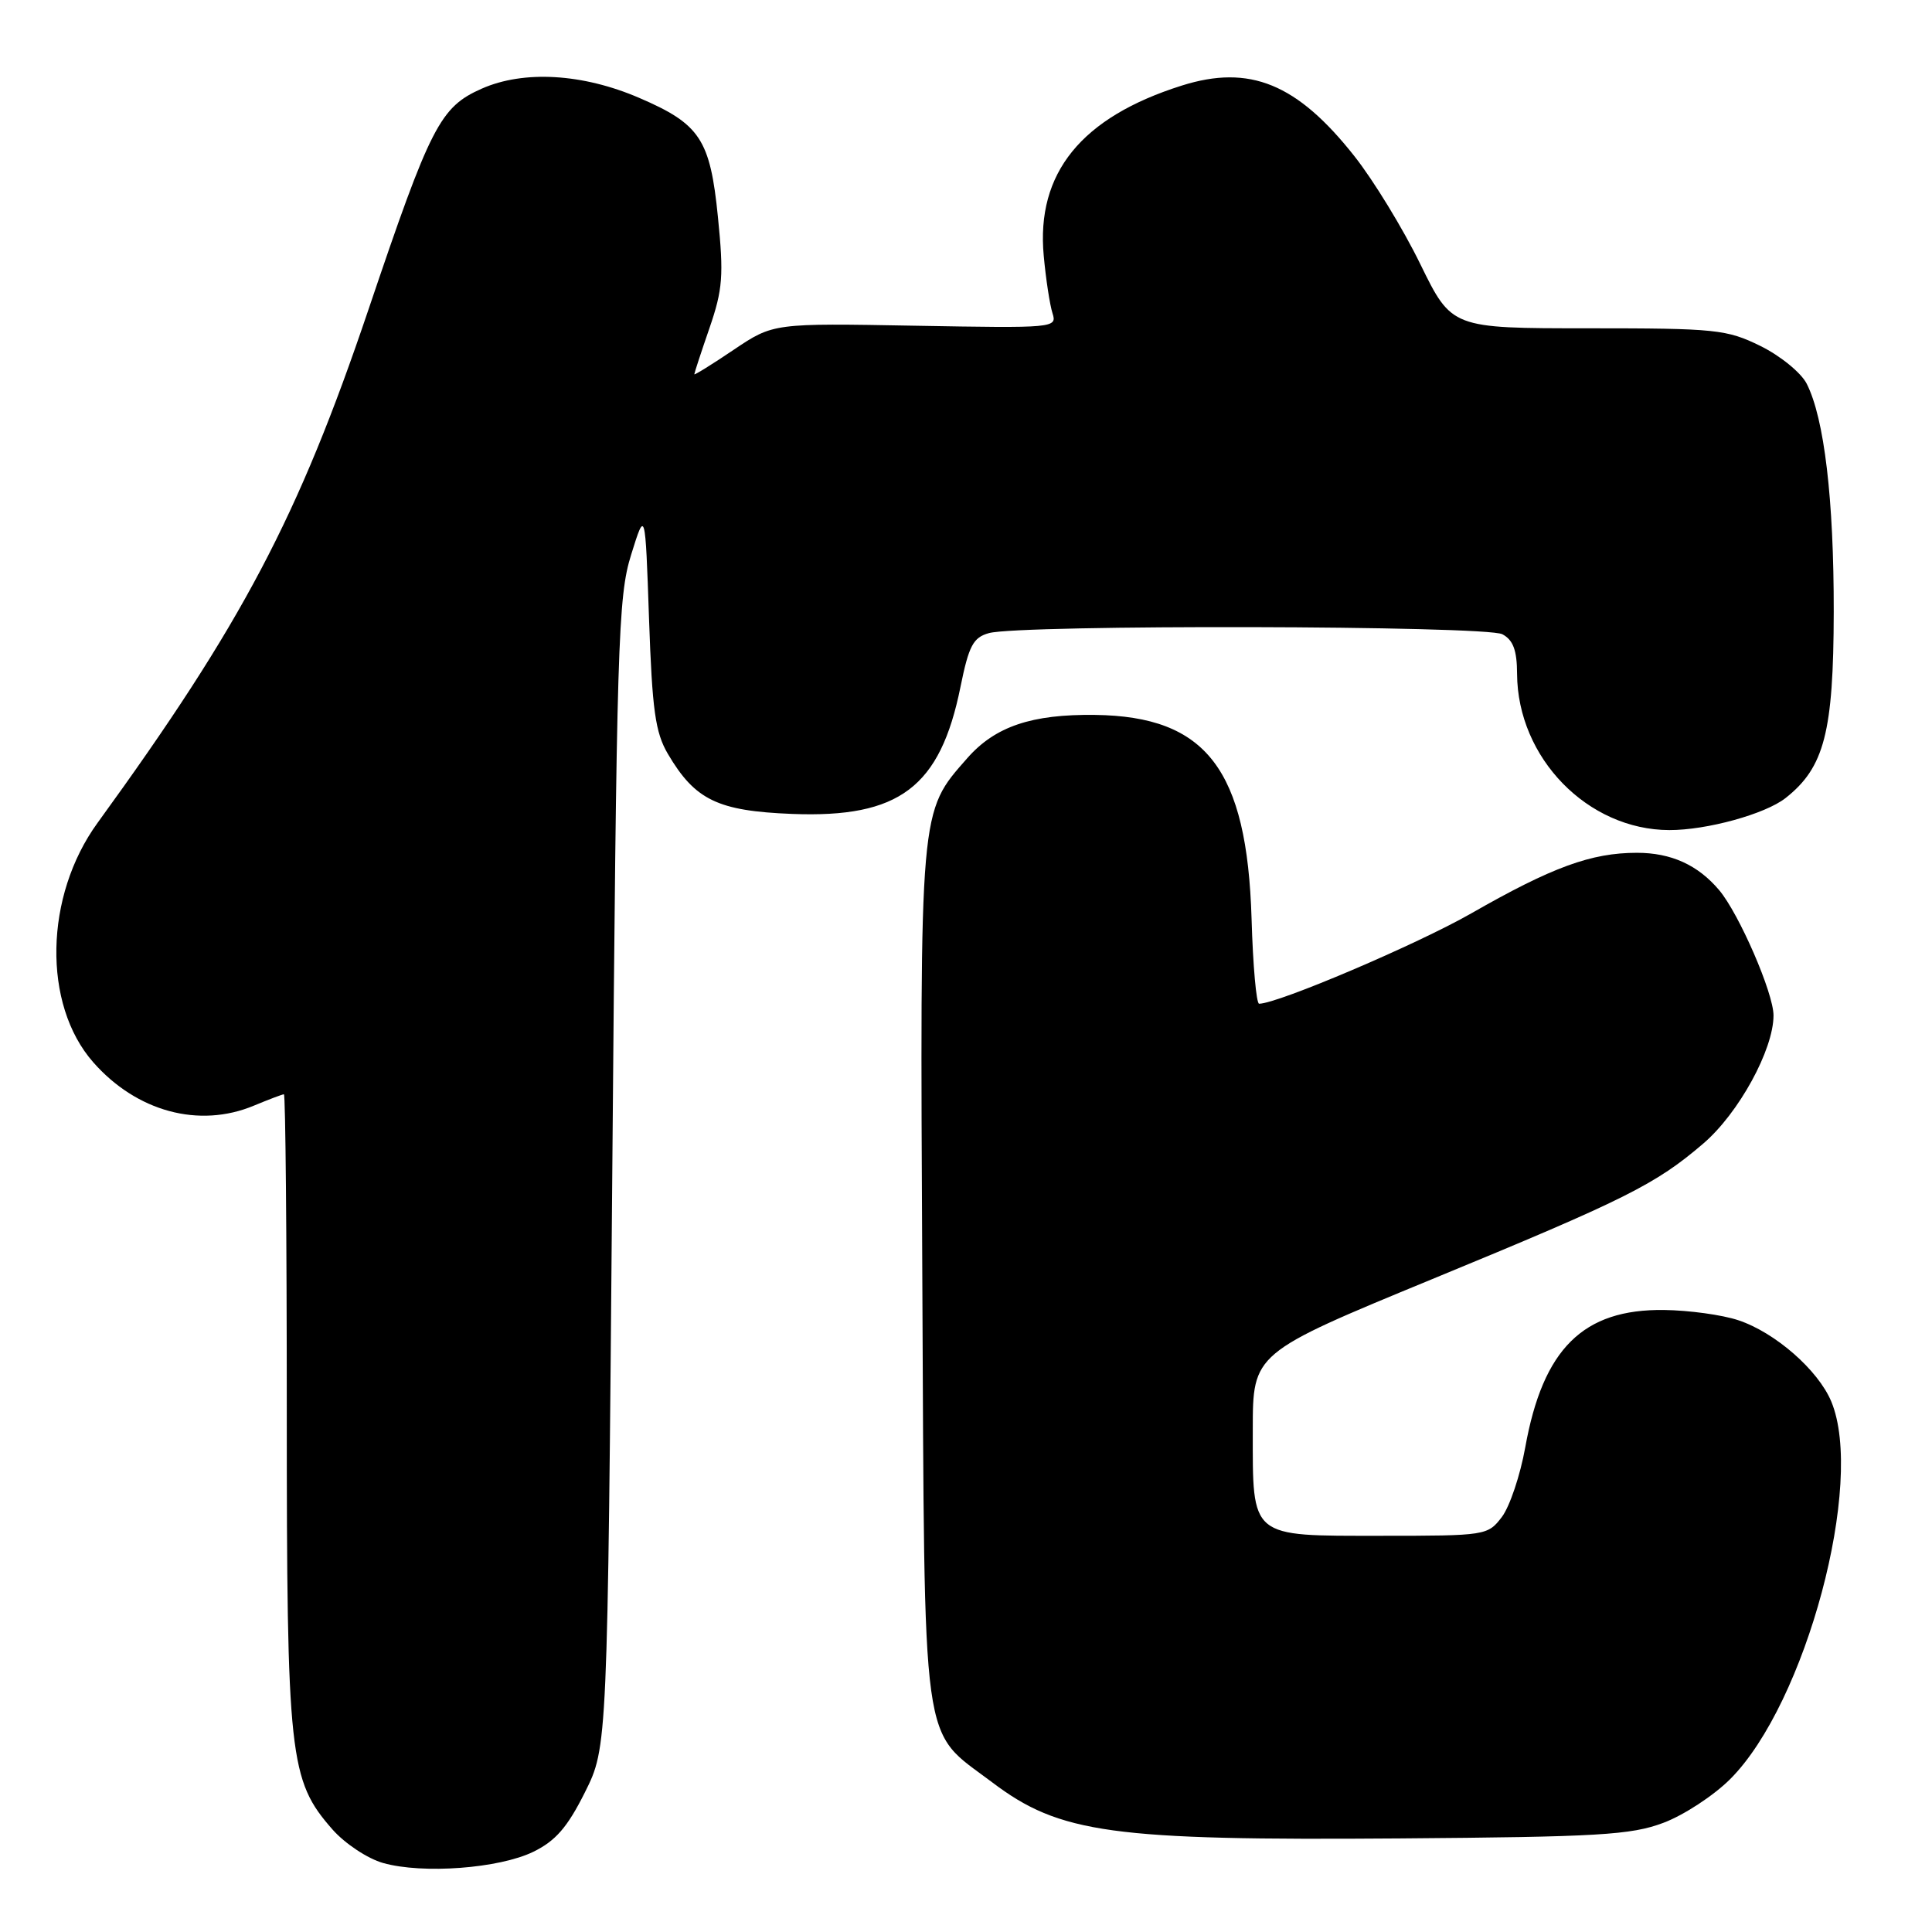 <?xml version="1.0" encoding="UTF-8" standalone="no"?>
<!DOCTYPE svg PUBLIC "-//W3C//DTD SVG 1.1//EN" "http://www.w3.org/Graphics/SVG/1.1/DTD/svg11.dtd" >
<svg xmlns="http://www.w3.org/2000/svg" xmlns:xlink="http://www.w3.org/1999/xlink" version="1.1" viewBox="0 0 256 256">
 <g >
 <path fill="currentColor"
d=" M 70.67 245.37 C 73.62 243.93 75.19 242.12 77.50 237.50 C 80.50 231.50 80.50 231.50 81.13 155.50 C 81.71 85.03 81.89 79.06 83.63 73.50 C 85.50 67.50 85.50 67.50 86.00 82.00 C 86.42 94.11 86.83 97.06 88.50 99.90 C 92.10 106.01 95.10 107.46 104.97 107.85 C 119.17 108.40 124.58 104.32 127.27 91.01 C 128.38 85.55 128.95 84.47 131.04 83.89 C 135.15 82.74 196.90 82.88 199.07 84.04 C 200.50 84.80 201.01 86.16 201.02 89.29 C 201.08 100.43 210.38 109.97 221.20 109.99 C 226.16 110.00 233.89 107.87 236.59 105.75 C 241.74 101.70 242.95 97.01 242.98 81.08 C 243.00 66.17 241.73 55.44 239.40 50.85 C 238.66 49.39 235.91 47.15 233.28 45.85 C 228.80 43.65 227.38 43.50 210.43 43.50 C 192.36 43.50 192.36 43.50 188.20 35.00 C 185.92 30.32 181.99 23.89 179.47 20.70 C 171.88 11.08 165.59 8.50 156.59 11.34 C 143.28 15.54 137.28 22.93 138.30 33.89 C 138.58 36.98 139.11 40.40 139.46 41.50 C 140.09 43.46 139.73 43.49 121.29 43.16 C 102.47 42.82 102.47 42.82 97.23 46.34 C 94.36 48.28 92.00 49.74 92.00 49.59 C 92.00 49.44 92.90 46.68 94.01 43.47 C 95.77 38.35 95.91 36.51 95.13 28.76 C 94.10 18.46 92.77 16.44 84.70 12.97 C 77.21 9.74 69.40 9.29 63.85 11.74 C 58.31 14.19 57.07 16.61 48.83 41.00 C 39.51 68.58 32.09 82.64 12.93 109.03 C 5.88 118.73 5.62 133.08 12.34 140.74 C 18.10 147.30 26.38 149.54 33.65 146.50 C 35.63 145.68 37.41 145.00 37.62 145.00 C 37.83 145.00 38.00 163.82 38.00 186.82 C 38.00 232.94 38.32 235.88 44.06 242.42 C 45.71 244.29 48.71 246.28 50.77 246.86 C 56.03 248.34 66.14 247.58 70.67 245.37 Z  M 220.39 241.54 C 223.08 240.54 227.08 237.92 229.26 235.74 C 239.30 225.70 247.13 196.42 242.65 185.70 C 240.91 181.54 235.22 176.56 230.34 174.94 C 228.23 174.23 223.80 173.62 220.50 173.58 C 209.77 173.44 204.45 178.71 202.10 191.80 C 201.44 195.48 200.05 199.62 199.01 201.00 C 197.14 203.46 196.89 203.50 182.98 203.50 C 165.50 203.50 166.00 203.91 166.00 189.46 C 166.00 179.29 166.00 179.29 189.75 169.50 C 215.37 158.94 219.37 156.95 225.69 151.53 C 230.38 147.52 235.00 139.09 235.00 134.55 C 235.00 131.59 230.44 121.09 227.80 117.95 C 224.98 114.61 221.44 113.00 216.90 113.00 C 210.85 113.00 205.68 114.89 194.98 121.01 C 187.78 125.13 169.35 132.98 166.84 133.00 C 166.47 133.00 166.02 127.94 165.84 121.75 C 165.24 101.94 159.85 94.92 145.10 94.73 C 136.70 94.62 131.86 96.26 128.17 100.46 C 121.81 107.70 121.90 106.68 122.21 169.00 C 122.54 233.34 121.94 228.97 131.46 236.16 C 140.43 242.95 147.27 243.89 185.50 243.60 C 211.76 243.40 216.11 243.15 220.39 241.54 Z "/>
</g>
</svg>